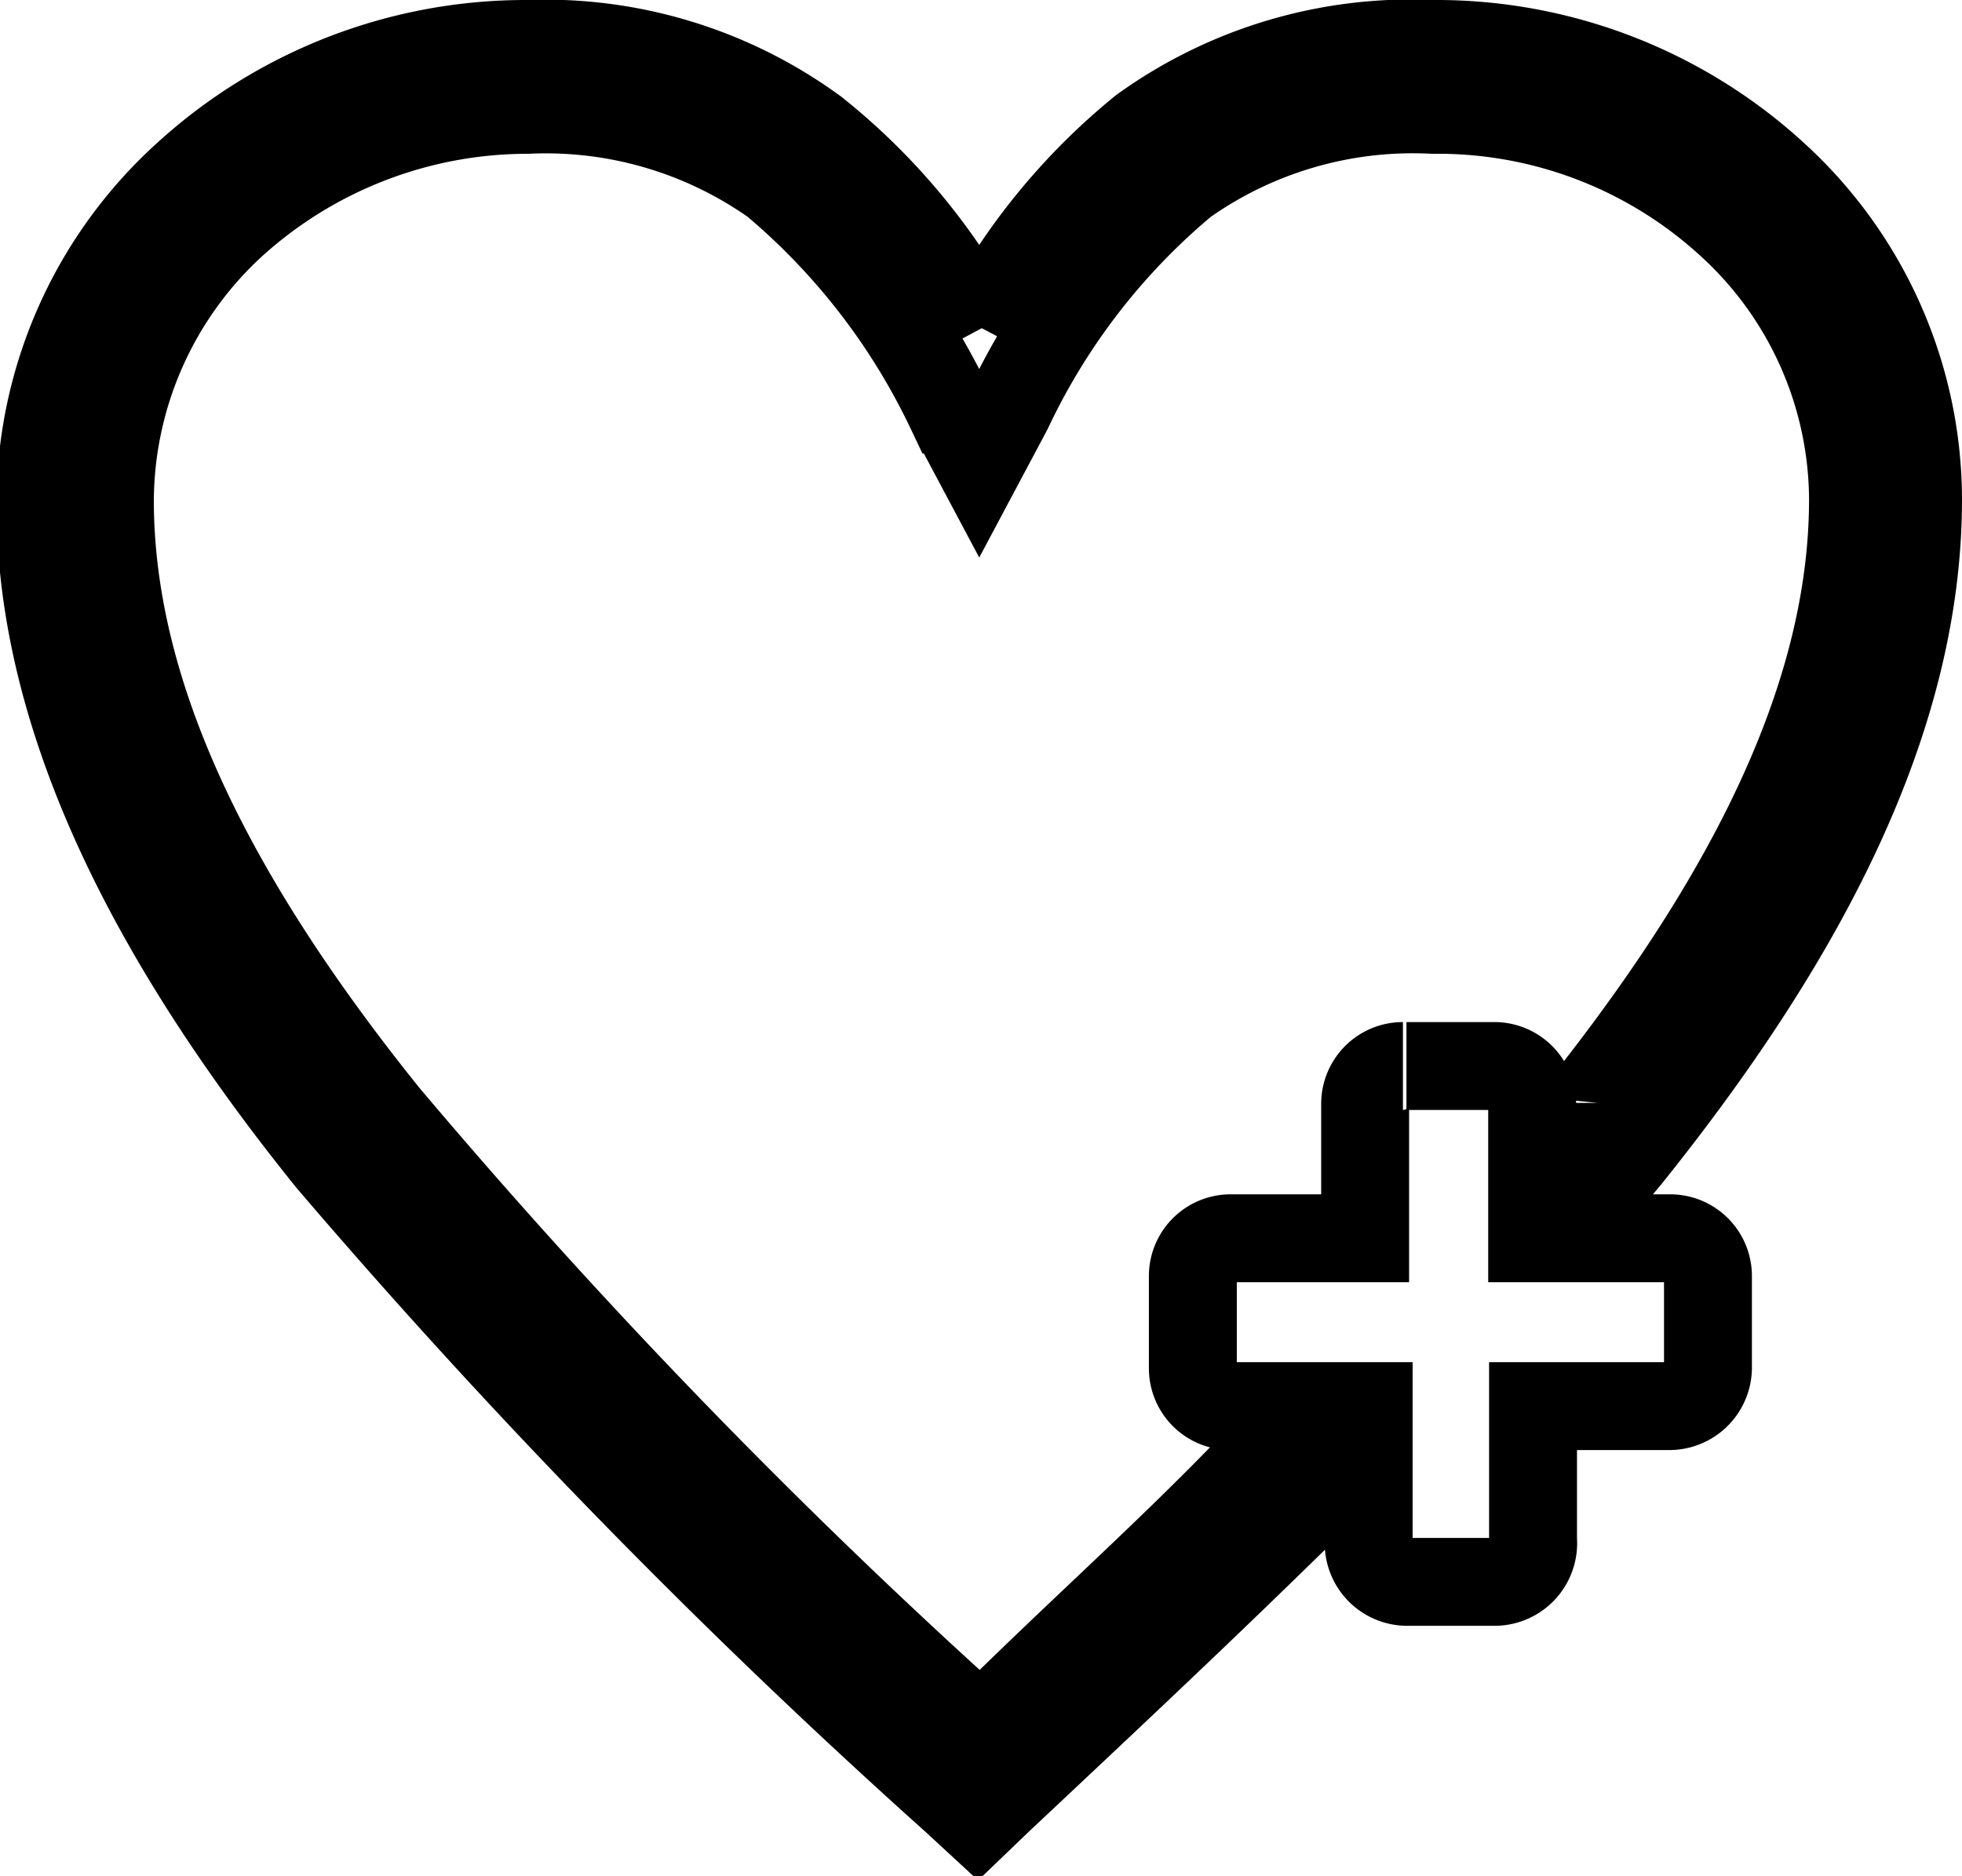 <svg xmlns="http://www.w3.org/2000/svg" viewBox="0 0 22.32 21.35"><defs><style>.cls-1{fill:none;stroke:#000;stroke-miterlimit:10;}</style></defs><title>Recurso 7</title><g id="Capa_2" data-name="Capa 2"><g id="Capa_1-2" data-name="Capa 1"><path class="cls-1" d="M11.16,3.73A7.22,7.22,0,0,1,13,1.48,5.22,5.22,0,0,1,16.3.5,5.69,5.69,0,0,1,20.19,2a5,5,0,0,1,1.63,3.68c0,2.51-1.32,5-3.3,7.47l-.15.18h-.19v-.78a.81.81,0,0,0,0-.16c1.75-2.25,2.9-4.49,2.9-6.71a4.27,4.27,0,0,0-1.39-3.13A4.92,4.92,0,0,0,16.3,1.25a4.51,4.51,0,0,0-2.83.82,7.58,7.58,0,0,0-2,2.59l-.33.62-.33-.62a7.7,7.7,0,0,0-2-2.59A4.51,4.51,0,0,0,6,1.25,5,5,0,0,0,2.63,2.56,4.3,4.3,0,0,0,1.25,5.69c0,2.32,1.25,4.66,3.13,7a70.8,70.8,0,0,0,6.78,7c1-1,2.06-1.94,3-2.91h.58v.48c-1.09,1.07-2.23,2.14-3.37,3.21l-.25.24-.26-.24a76.41,76.41,0,0,1-7.1-7.27c-2-2.48-3.3-5-3.3-7.47A5.05,5.05,0,0,1,2.12,2,5.72,5.72,0,0,1,6,.5a5.19,5.19,0,0,1,3.27,1,7.24,7.24,0,0,1,1.87,2.25"/><path class="cls-1" d="M16,12.13H17a.43.43,0,0,1,.43.43v1.53H19a.43.43,0,0,1,.43.43v1.05A.44.44,0,0,1,19,16H17.44v1.52A.44.44,0,0,1,17,18H16a.44.44,0,0,1-.43-.44V16H14a.43.43,0,0,1-.43-.43V14.52a.43.43,0,0,1,.43-.43h1.53V12.56a.43.43,0,0,1,.43-.43"/></g></g></svg>